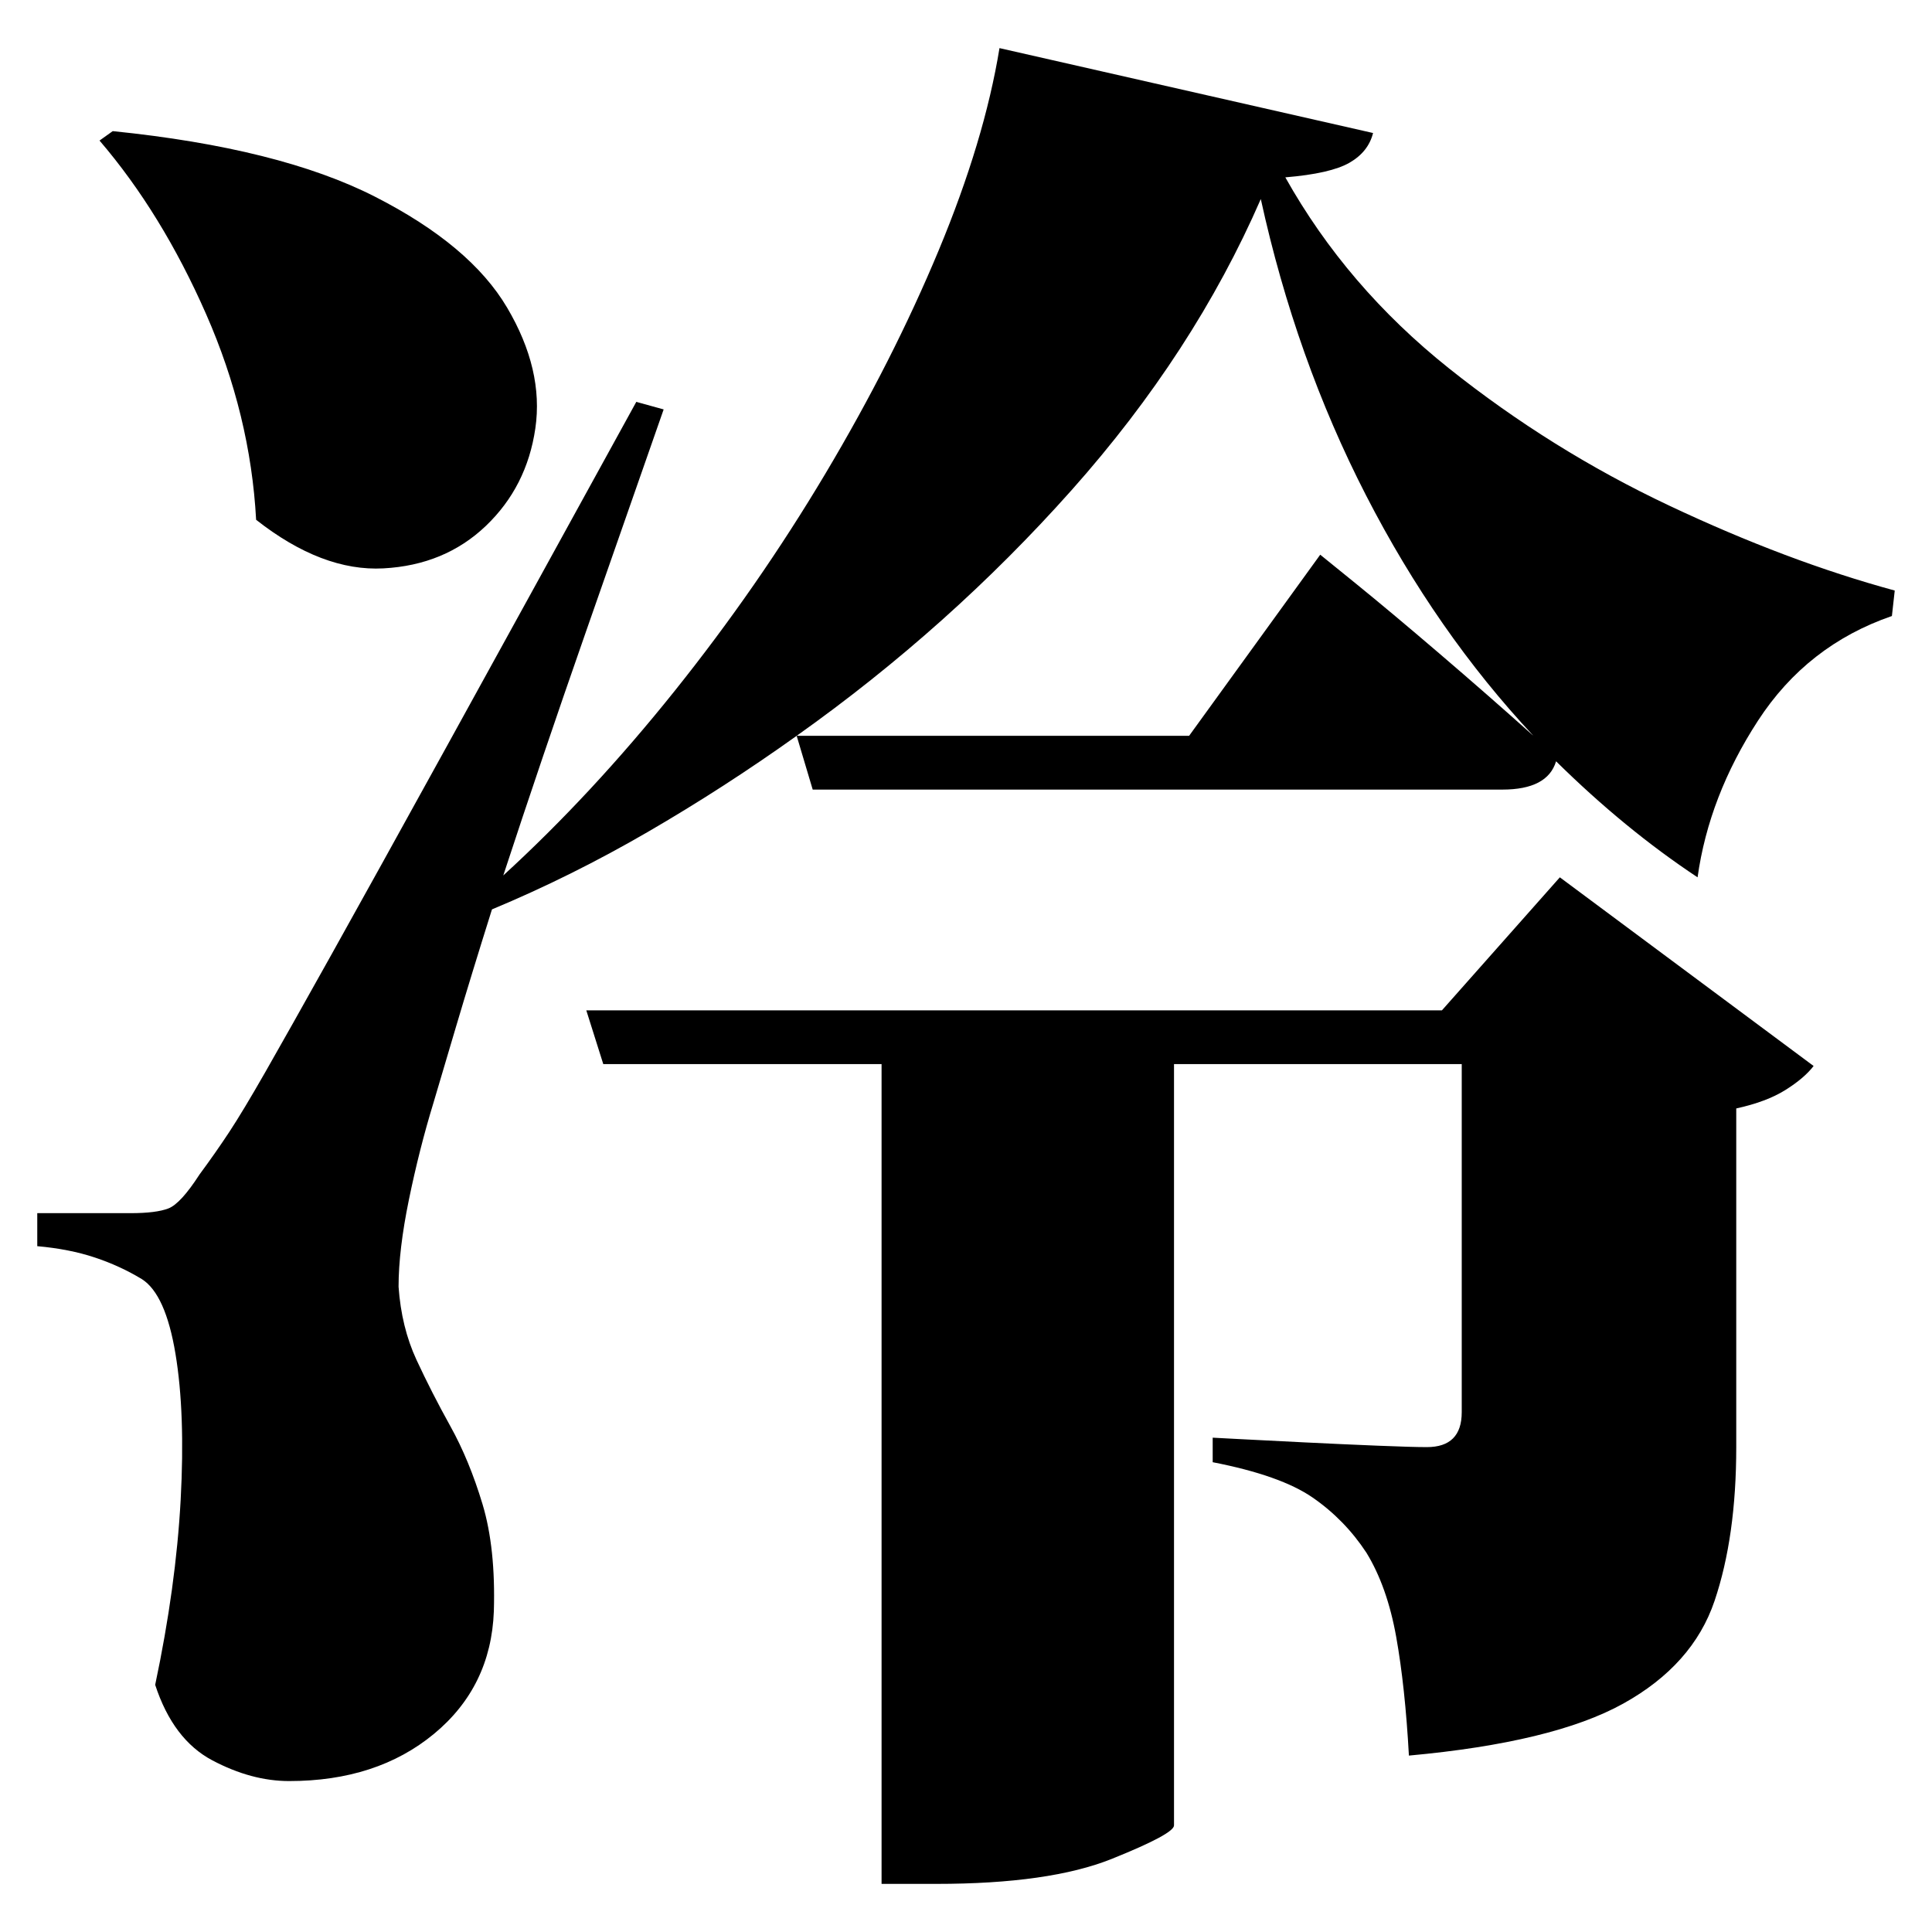 <?xml version="1.0" standalone="no"?>
<!DOCTYPE svg PUBLIC "-//W3C//DTD SVG 1.1//EN" "http://www.w3.org/Graphics/SVG/1.1/DTD/svg11.dtd" >
<svg xmlns="http://www.w3.org/2000/svg" xmlns:svg="http://www.w3.org/2000/svg" xmlns:xlink="http://www.w3.org/1999/xlink" viewBox="0 0 2048 2048" style=""><path d="M119.5 139.0Q296.5 157.0 397.5 208.5Q498.5 260.0 537.5 326.0Q576.5 392.0 567.5 454.0Q558.5 516.0 515.0 557.5Q471.5 599.0 406.5 602.5Q341.5 606.0 271.5 551.0Q265.5 440.0 218.5 333.0Q171.5 226.0 105.5 149.0ZM138.5 1286.0Q165.5 1286.0 178.5 1281.0Q191.5 1276.0 211.5 1245.0Q228.5 1222.0 243.0 1200.0Q257.5 1178.0 281.5 1136.0Q305.5 1094.0 351.0 1012.5Q396.5 931.0 474.5 789.5Q552.5 648.0 674.5 426.0L703.5 434.0Q668.5 534.0 621.0 670.0Q573.5 806.0 533.5 928.0Q627.5 842.0 715.5 732.0Q803.5 622.0 875.0 502.0Q946.5 382.0 995.0 265.5Q1043.5 149.0 1059.5 51.0L1455.5 141.0Q1450.5 161.0 1430.5 172.5Q1410.5 184.0 1362.5 188.0Q1427.5 304.0 1536.0 390.5Q1644.5 477.0 1769.5 536.0Q1894.5 595.0 2008.5 626.0L2005.5 653.0Q1915.5 684.0 1863.5 764.0Q1811.5 844.0 1799.5 930.0Q1722.5 879.0 1649.5 807.0Q1640.5 837.0 1592.5 837.0H861.5L844.5 780.0Q767.5 835.0 686.5 882.0Q605.5 929.0 521.5 964.0Q499.5 1034.0 483.5 1088.0Q467.5 1142.0 459.5 1169.0Q444.5 1218.0 433.5 1271.5Q422.5 1325.0 422.5 1364.0Q425.5 1407.0 441.5 1441.5Q457.5 1476.0 477.5 1512.0Q497.5 1548.0 511.5 1594.5Q525.5 1641.0 523.5 1708.0Q520.5 1788.0 460.0 1838.0Q399.5 1888.0 306.5 1888.0Q266.5 1888.0 225.0 1866.0Q183.5 1844.0 164.5 1786.0Q186.5 1682.0 191.5 1590.0Q196.5 1498.0 186.0 1435.0Q175.5 1372.0 150.5 1356.0Q127.5 1342.0 100.5 1333.0Q73.5 1324.0 39.5 1321.0V1286.0Q39.5 1286.0 59.5 1286.0Q79.5 1286.0 103.0 1286.0Q126.5 1286.0 138.5 1286.0ZM1336.5 211.0Q1265.5 374.0 1136.0 519.5Q1006.5 665.0 844.5 780.0H1260.5L1399.5 588.0Q1399.5 588.0 1436.5 618.0Q1473.5 648.0 1525.5 692.5Q1577.5 737.0 1625.5 780.0Q1522.5 670.0 1448.0 525.0Q1373.5 380.0 1336.5 211.0ZM621.5 1071.0H1528.5L1653.5 930.0L1922.5 1130.0Q1912.5 1143.0 1892.5 1155.5Q1872.5 1168.0 1840.5 1175.0V1534.0Q1840.5 1629.0 1817.5 1697.0Q1794.5 1765.0 1720.5 1806.0Q1646.5 1847.0 1493.5 1861.0Q1489.5 1788.0 1480.0 1735.0Q1470.5 1682.0 1448.5 1646.0Q1425.5 1611.0 1391.5 1587.5Q1357.5 1564.0 1285.5 1550.0V1524.0Q1285.5 1524.0 1314.0 1525.5Q1342.5 1527.0 1383.0 1529.0Q1423.5 1531.0 1460.5 1532.5Q1497.5 1534.0 1512.5 1534.0Q1549.5 1534.0 1549.5 1497.0V1128.0H1244.5V1935.0Q1244.5 1944.0 1178.5 1970.5Q1112.5 1997.0 992.5 1997.0H934.5V1128.0H639.5Z" fill="black"></path></svg>